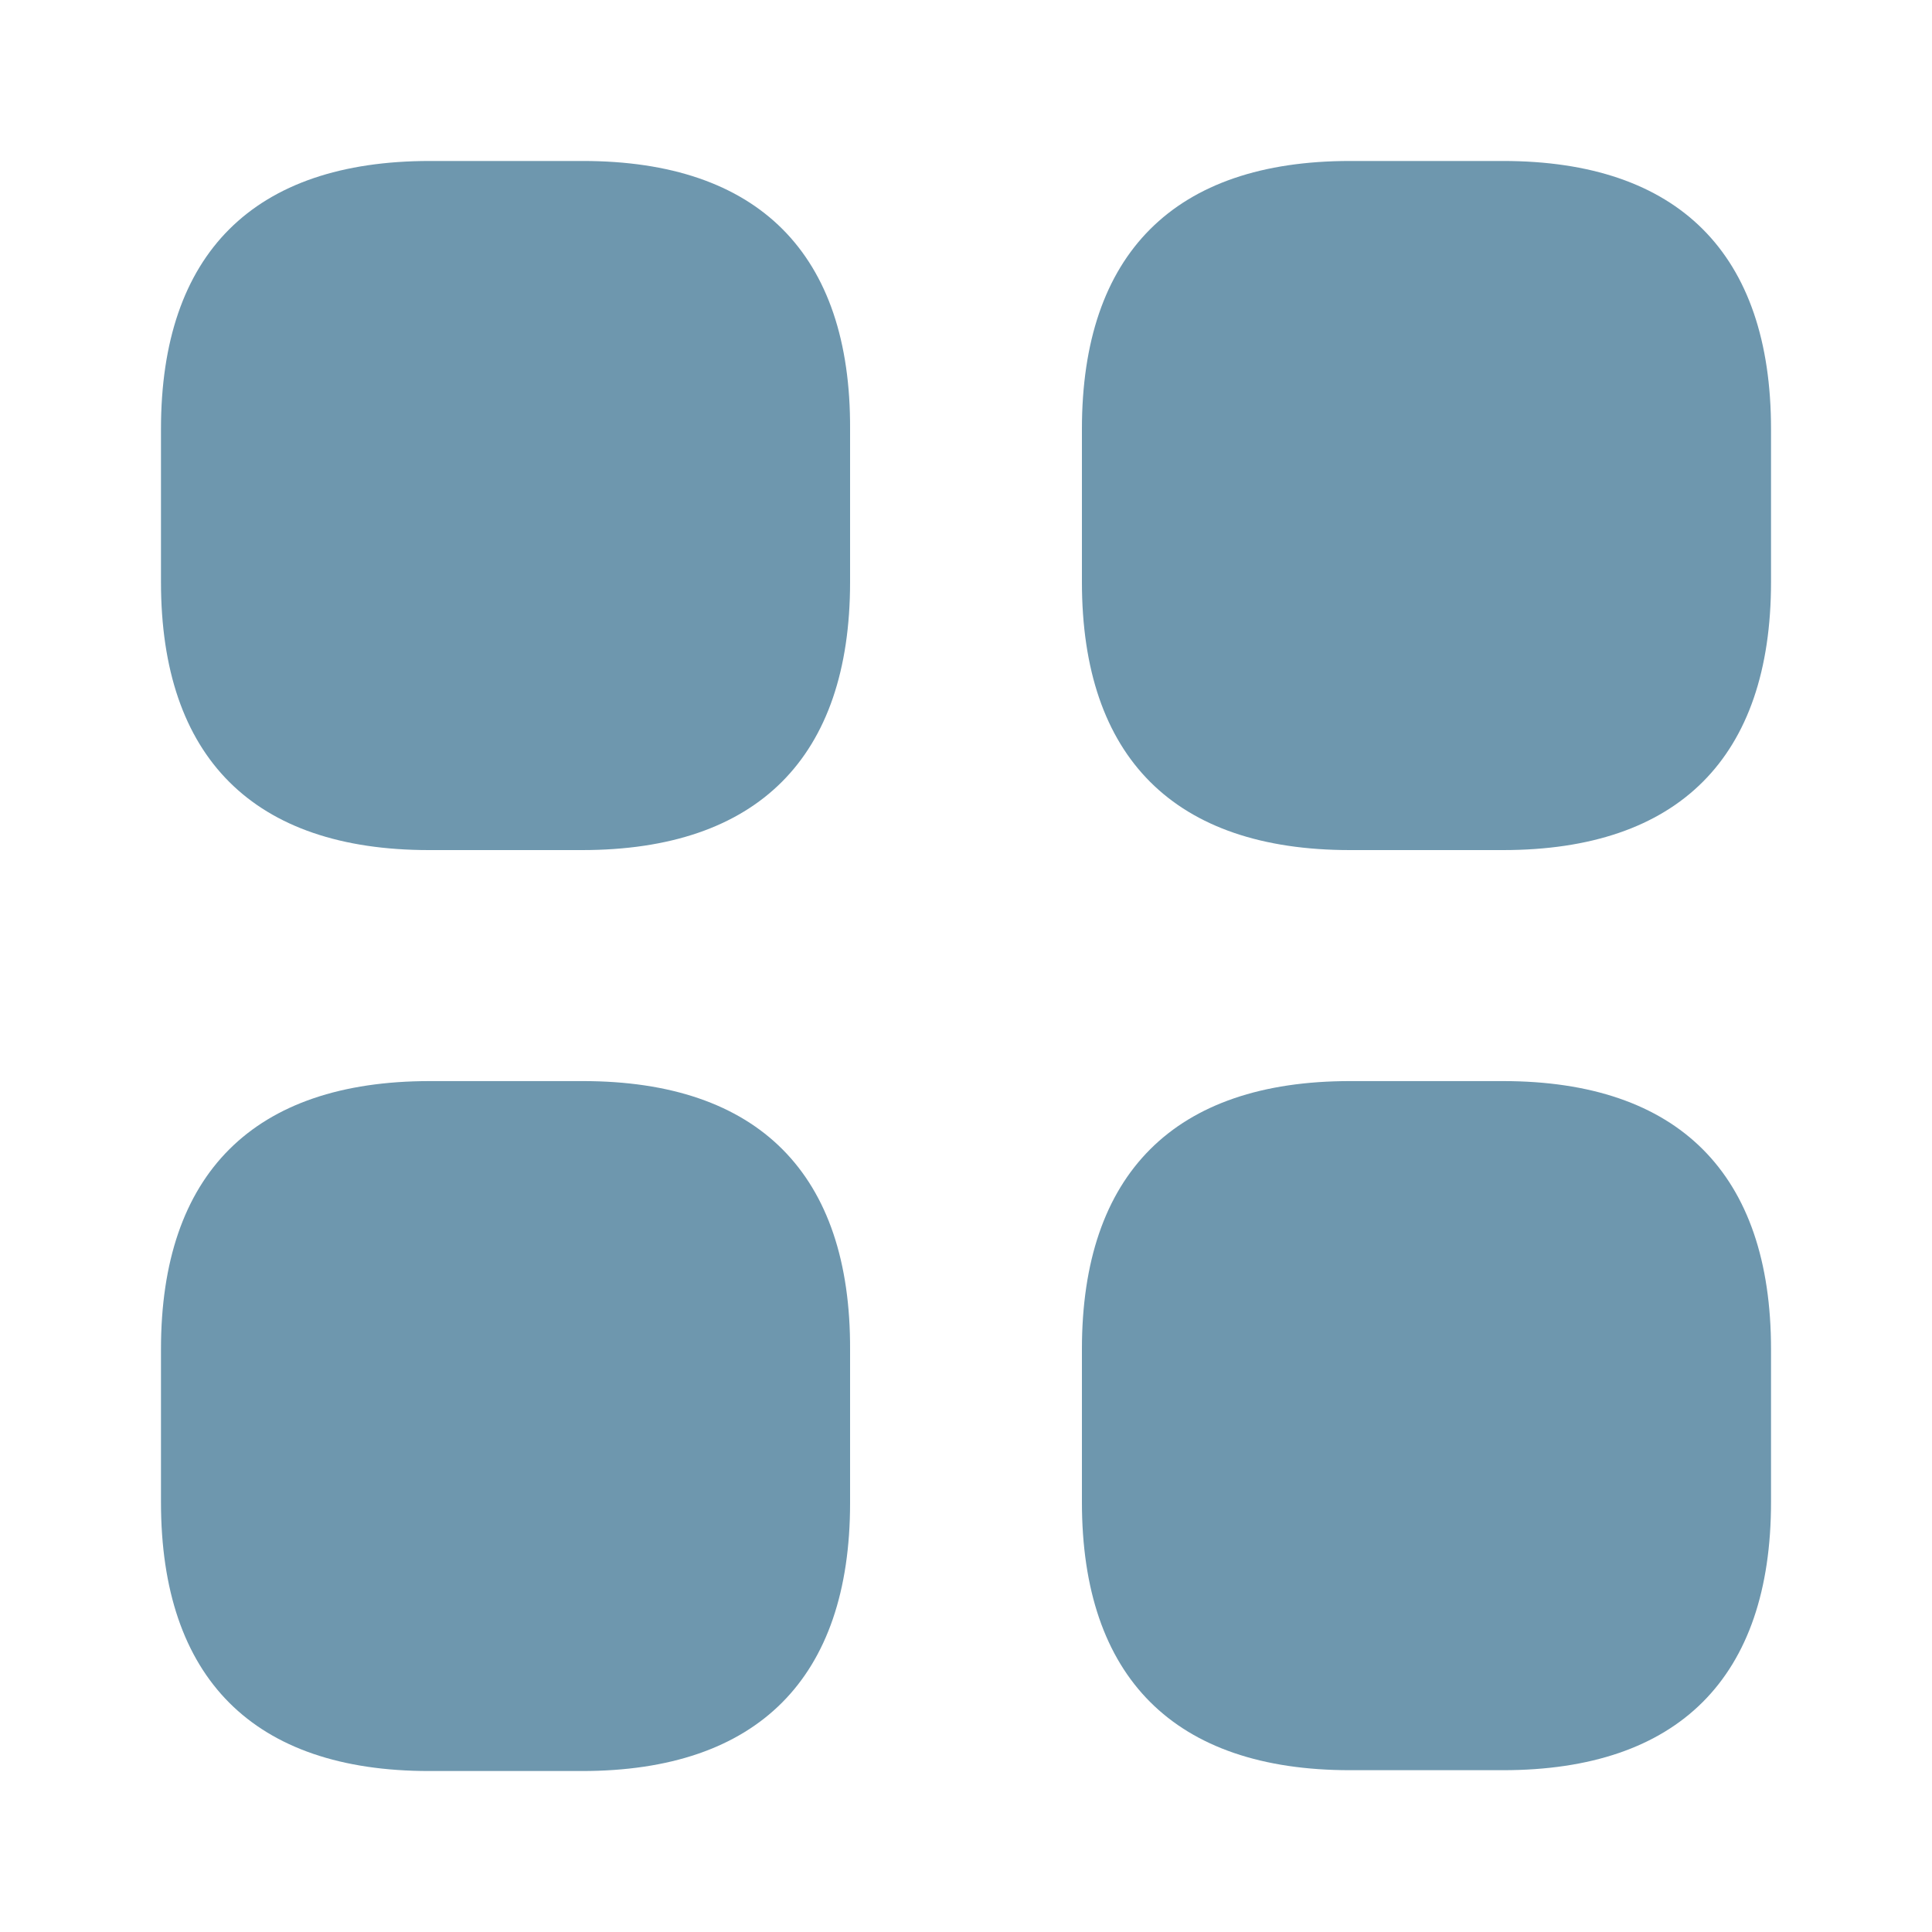 <svg width="28" height="28" viewBox="0 0 28 28" fill="none" xmlns="http://www.w3.org/2000/svg">
<path d="M8.447 2.333H6.23C3.675 2.333 2.333 3.675 2.333 6.218V8.435C2.333 10.979 3.675 12.32 6.218 12.32H8.435C10.979 12.32 12.32 10.979 12.32 8.435V6.218C12.332 3.675 10.99 2.333 8.447 2.333Z" fill="#6E97AE"/>
<path d="M21.782 2.333H19.565C17.022 2.333 15.68 3.675 15.68 6.218V8.435C15.68 10.979 17.022 12.32 19.565 12.32H21.782C24.325 12.32 25.667 10.979 25.667 8.435V6.218C25.667 3.675 24.325 2.333 21.782 2.333Z" fill="#6E97AE"/>
<path d="M21.782 15.668H19.565C17.022 15.668 15.68 17.01 15.68 19.553V21.77C15.68 24.314 17.022 25.655 19.565 25.655H21.782C24.325 25.655 25.667 24.314 25.667 21.77V19.553C25.667 17.01 24.325 15.668 21.782 15.668Z" fill="#6E97AE"/>
<path d="M8.447 15.668H6.23C3.675 15.668 2.333 17.01 2.333 19.553V21.77C2.333 24.325 3.675 25.667 6.218 25.667H8.435C10.979 25.667 12.32 24.325 12.32 21.782V19.565C12.332 17.01 10.99 15.668 8.447 15.668Z" fill="#6E97AE"/>
</svg>
